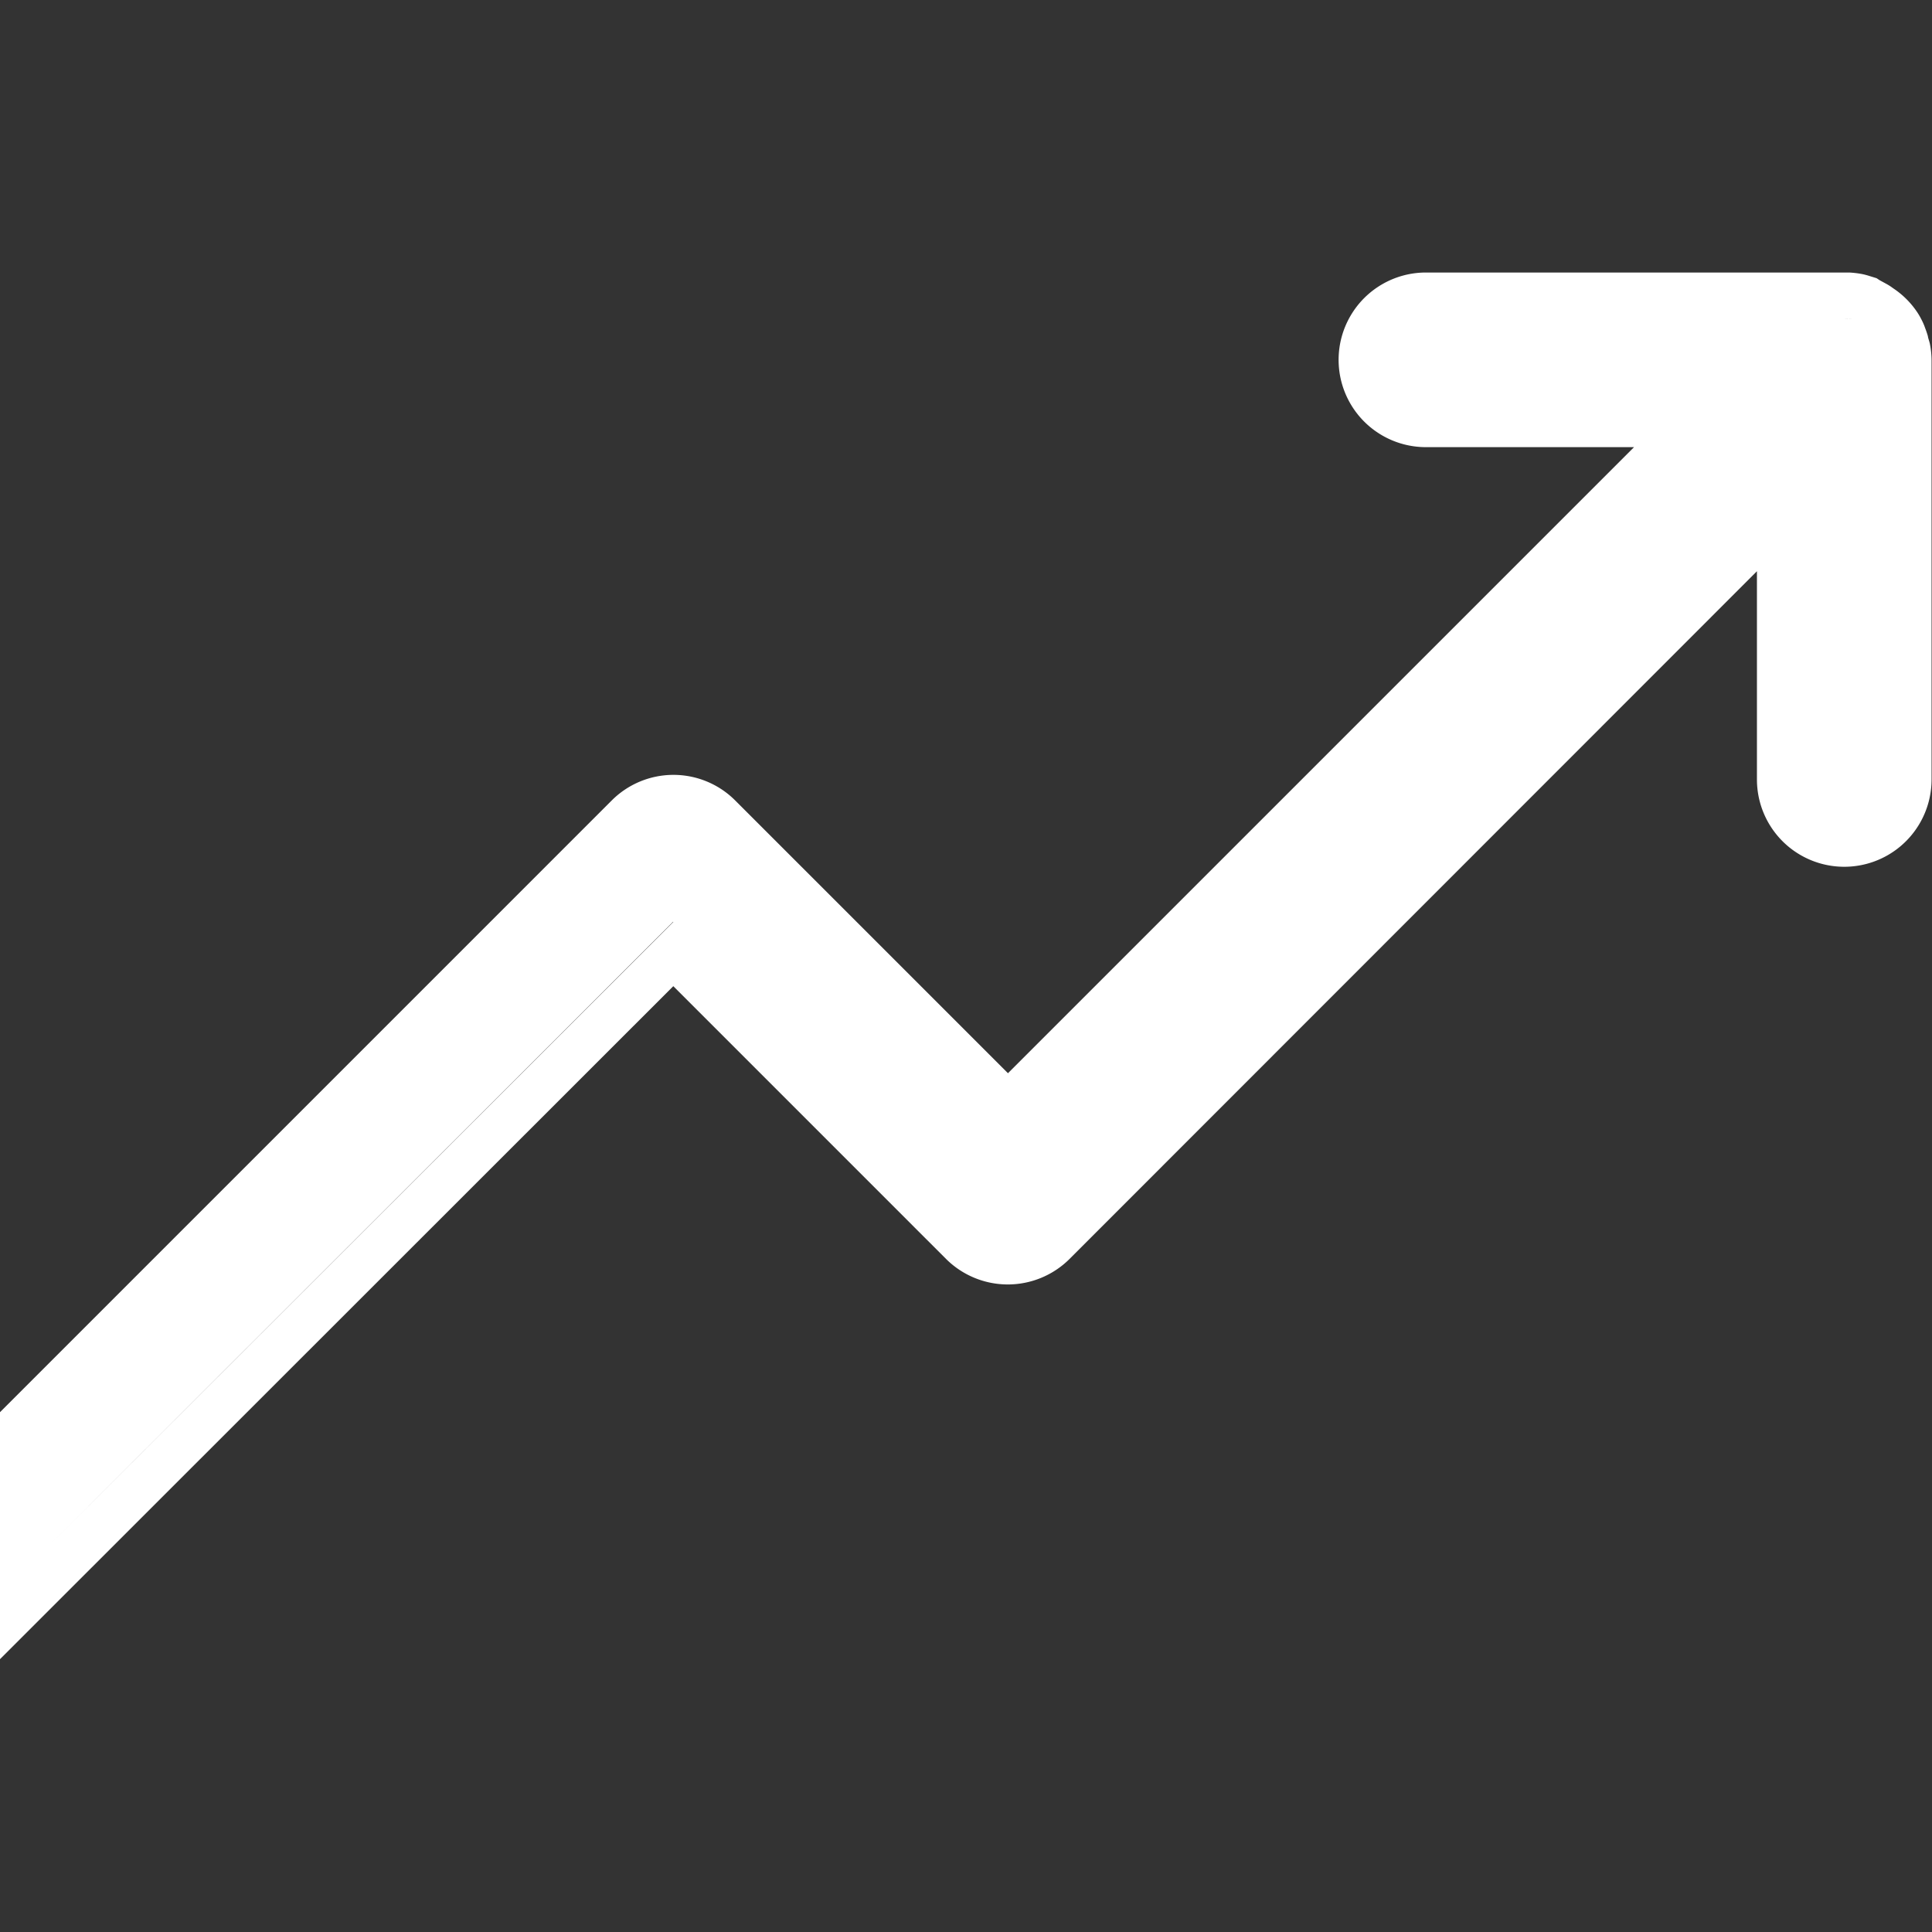 <svg xmlns="http://www.w3.org/2000/svg" xmlns:xlink="http://www.w3.org/1999/xlink" width="18" height="18" viewBox="0 0 18 18">
  <rect x="0" y="0" width="18" height="18" fill="#333333" stroke="none"/>
  <defs>
    <clipPath id="clip-path">
      <rect id="사각형_994" data-name="사각형 994" width="18" height="18" transform="translate(1167 167)" fill="#fff" stroke="#707070" stroke-width="1"/>
    </clipPath>
  </defs>
  <g id="_23" data-name="23" transform="translate(-1167 -167)" clip-path="url(#clip-path)">
    <path id="chart2_blue" d="M8.472,10.612l5.7-5.7a.813.813,0,0,1,1.149,0l2.542,2.542,5.833-5.833H21.757a.813.813,0,0,1,0-1.627H25.7a.884.884,0,0,1,.119.014.628.628,0,0,1,.069.018l.068.021.027.018L26.047.1a.493.493,0,0,1,.062.04.8.8,0,0,1,.226.225.564.564,0,0,1,.034.058A.652.652,0,0,1,26.4.489l.011.03q.013.034.023.069c0,.013.011.038.018.069a.812.812,0,0,1,.016.16v3.9a.813.813,0,1,1-1.627,0V2.777L18.436,9.185a.815.815,0,0,1-1.149,0L14.745,6.643,8.472,12.913ZM8.9,11.883l5.847-5.84,2.844,2.842a.388.388,0,0,0,.551,0l7.138-7.131L18.143,8.886a.388.388,0,0,1-.551,0L14.743,6.043ZM25.275,4.712a.39.39,0,0,0,.779,0h0a.39.39,0,0,1-.779,0ZM21.369.813a.39.39,0,0,0,.39.39h0A.39.39,0,0,1,21.369.813ZM25.66.424a.467.467,0,0,1,.073,0,.388.388,0,0,0-.076,0Z" transform="translate(1158.528 169.545)" fill="#fff"/>
  </g>
</svg>
